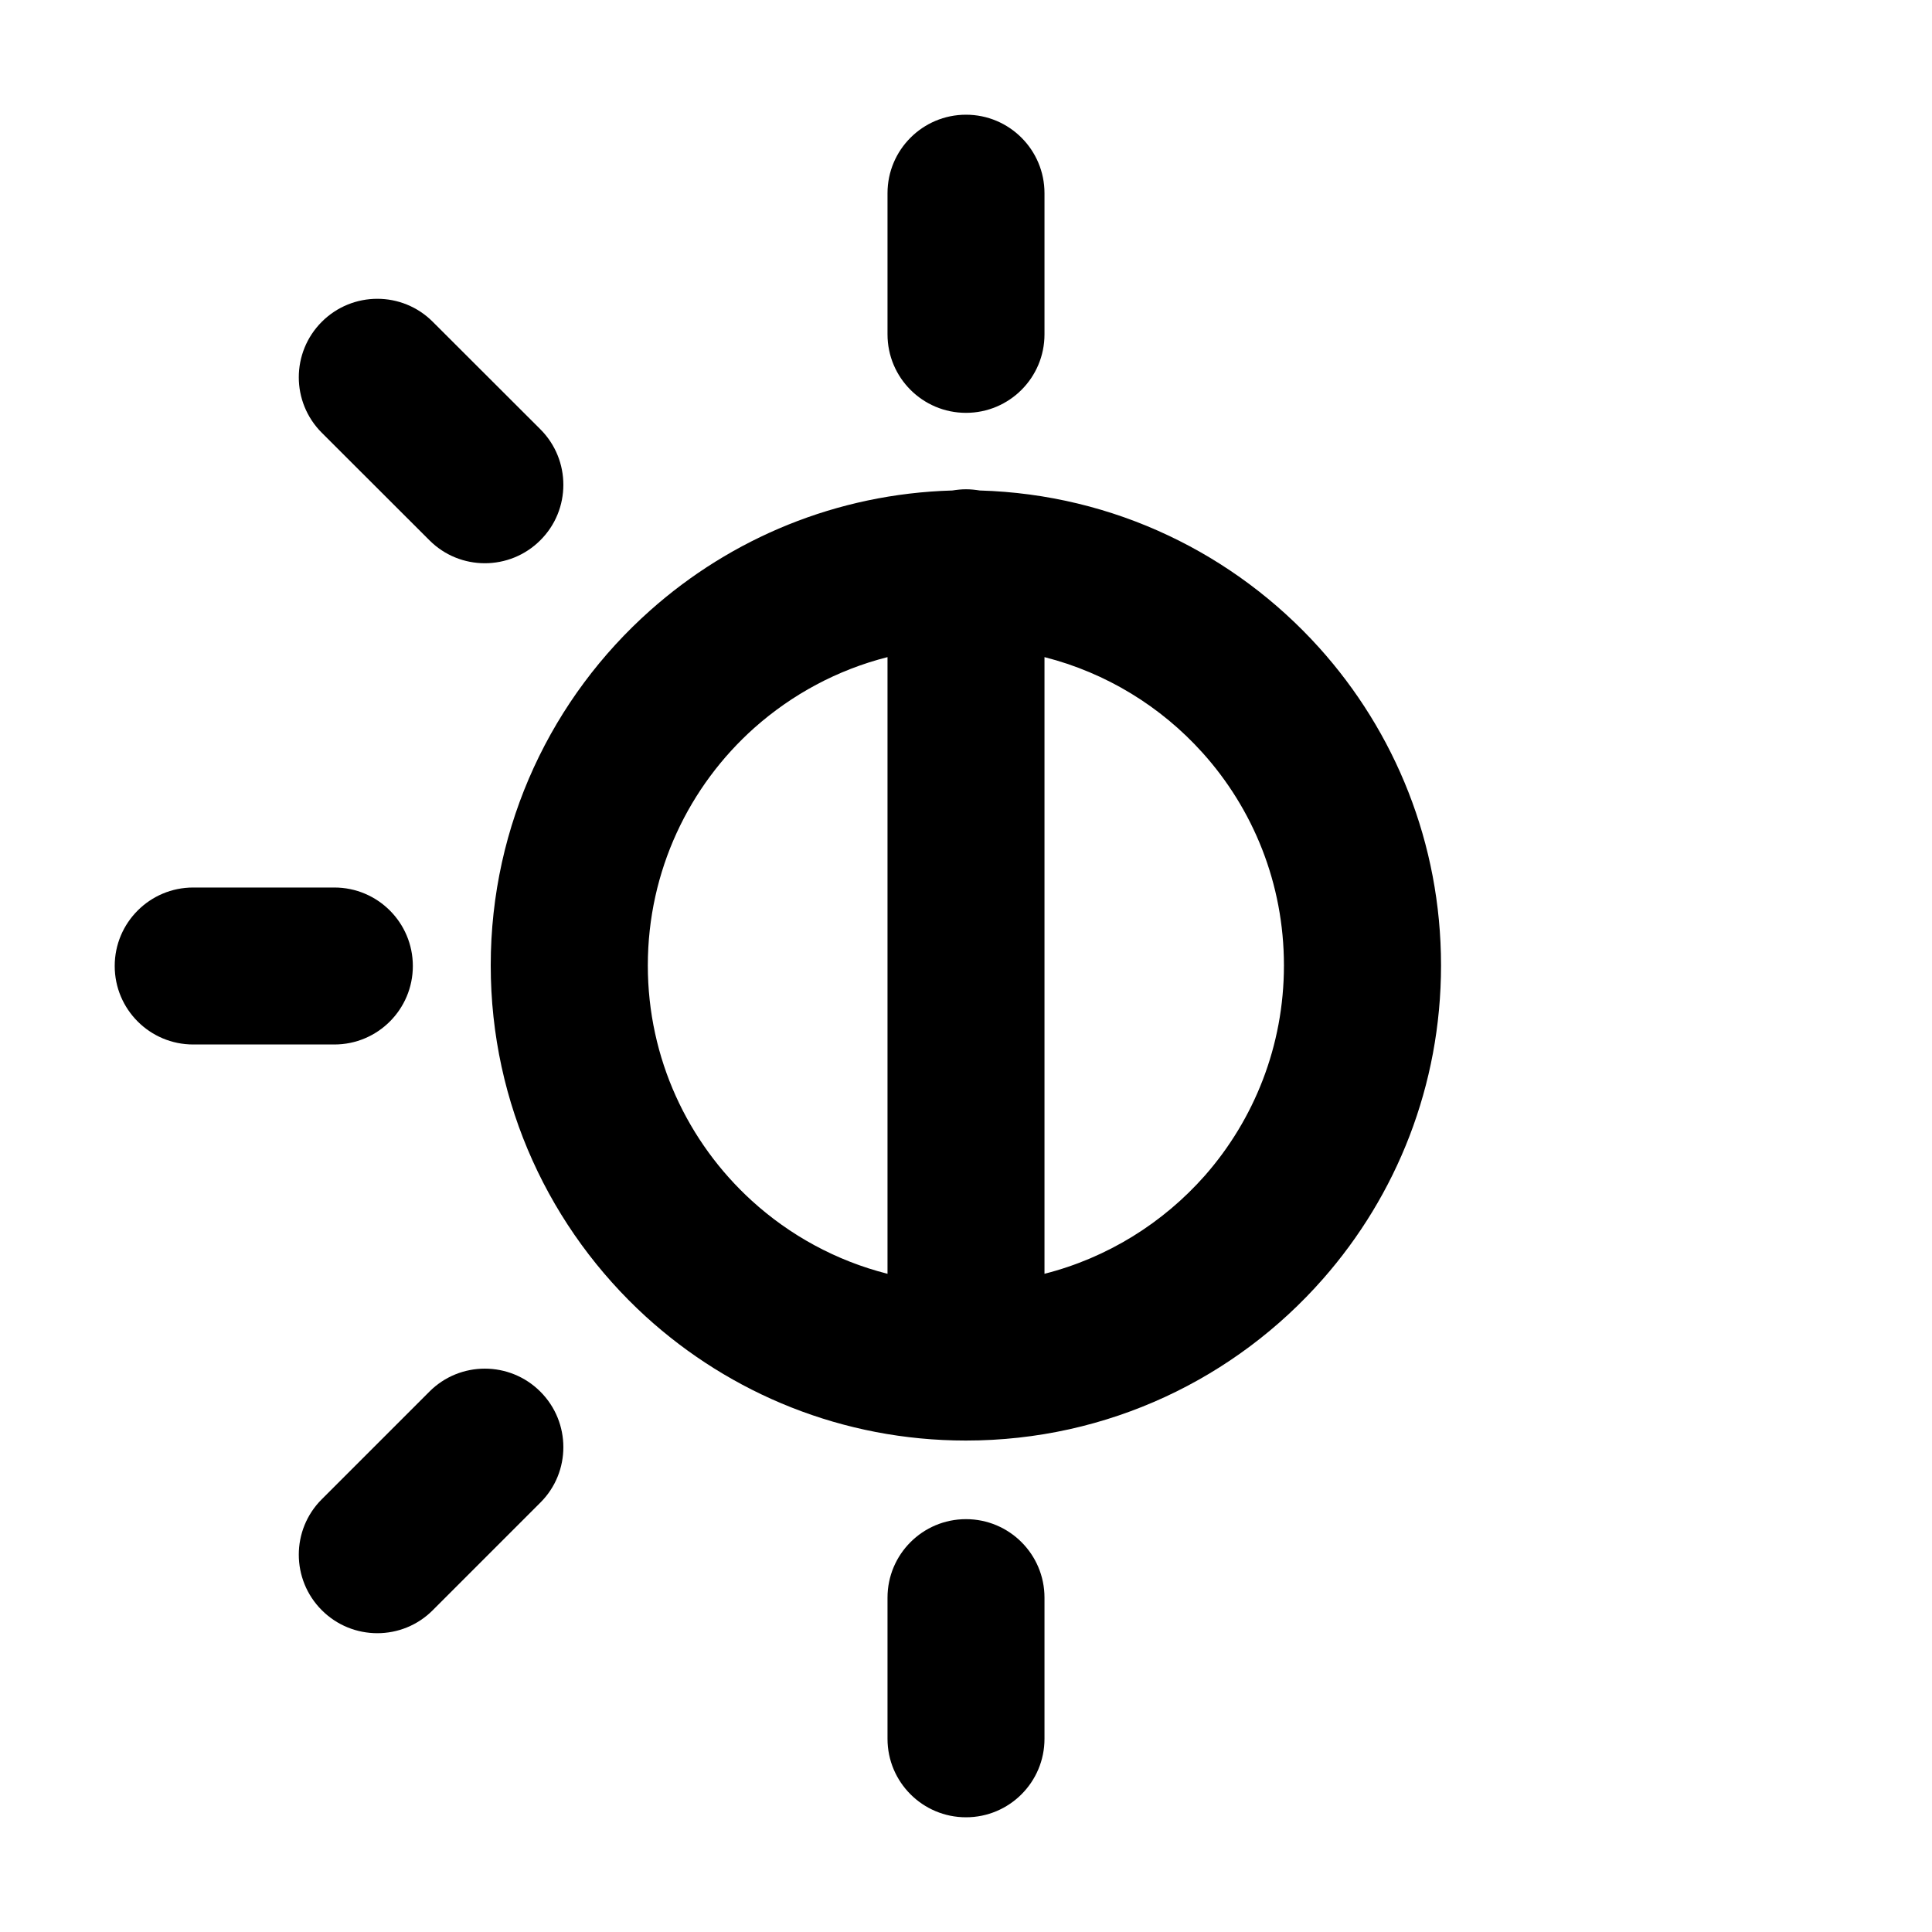 <svg width="16" height="16" viewBox="0 0 16 16" fill="none" xmlns="http://www.w3.org/2000/svg">
<path d="M8 0.95C8.359 0.95 8.65 1.241 8.65 1.6V2.769C8.65 3.128 8.359 3.419 8 3.419C7.641 3.419 7.35 3.128 7.35 2.769V1.6C7.35 1.241 7.641 0.95 8 0.95Z" fill="black"/>
<path d="M3.556 4.474C3.809 4.728 4.221 4.728 4.475 4.474C4.729 4.221 4.729 3.809 4.475 3.555L3.584 2.665C3.331 2.411 2.919 2.411 2.665 2.665C2.411 2.919 2.411 3.33 2.665 3.584L3.556 4.474Z" fill="black"/>
<path d="M2.769 8.65C3.128 8.65 3.419 8.359 3.419 8C3.419 7.641 3.128 7.35 2.769 7.35H1.6C1.241 7.35 0.95 7.641 0.95 8C0.95 8.359 1.241 8.65 1.6 8.65H2.769Z" fill="black"/>
<path d="M4.475 11.525C4.729 11.779 4.729 12.191 4.475 12.444L3.584 13.335C3.331 13.589 2.919 13.589 2.665 13.335C2.411 13.081 2.411 12.669 2.665 12.416L3.556 11.525C3.809 11.271 4.221 11.271 4.475 11.525Z" fill="black"/>
<path d="M8 12.581C8.359 12.581 8.65 12.872 8.65 13.231V14.4C8.65 14.759 8.359 15.05 8 15.05C7.641 15.05 7.35 14.759 7.35 14.4V13.231C7.35 12.872 7.641 12.581 8 12.581Z" fill="black"/>
<path fill-rule="evenodd" clip-rule="evenodd" d="M8 4.052C8.039 4.052 8.077 4.056 8.114 4.062C9.229 4.094 10.227 4.59 10.924 5.363C11.552 6.06 11.934 6.983 11.934 7.995C11.934 8.991 11.565 9.9 10.955 10.593C10.234 11.413 9.177 11.93 7.999 11.93C6.979 11.93 6.049 11.541 5.349 10.904C4.56 10.184 4.064 9.148 4.064 7.995C4.064 6.825 4.575 5.774 5.386 5.054C6.055 4.459 6.928 4.089 7.887 4.062C7.924 4.056 7.961 4.052 8 4.052ZM6.248 6.027C6.559 5.751 6.935 5.547 7.35 5.442V10.549C6.924 10.441 6.54 10.23 6.225 9.943C5.697 9.461 5.365 8.767 5.365 7.996L5.364 7.995L5.365 7.995C5.365 7.212 5.707 6.509 6.248 6.027ZM8.65 5.442V10.549C9.173 10.416 9.633 10.127 9.979 9.735C10.386 9.271 10.633 8.662 10.633 7.996L10.634 7.995L10.633 7.995C10.633 7.317 10.378 6.699 9.958 6.233C9.615 5.852 9.162 5.572 8.65 5.442Z" fill="black"/>
</svg>
